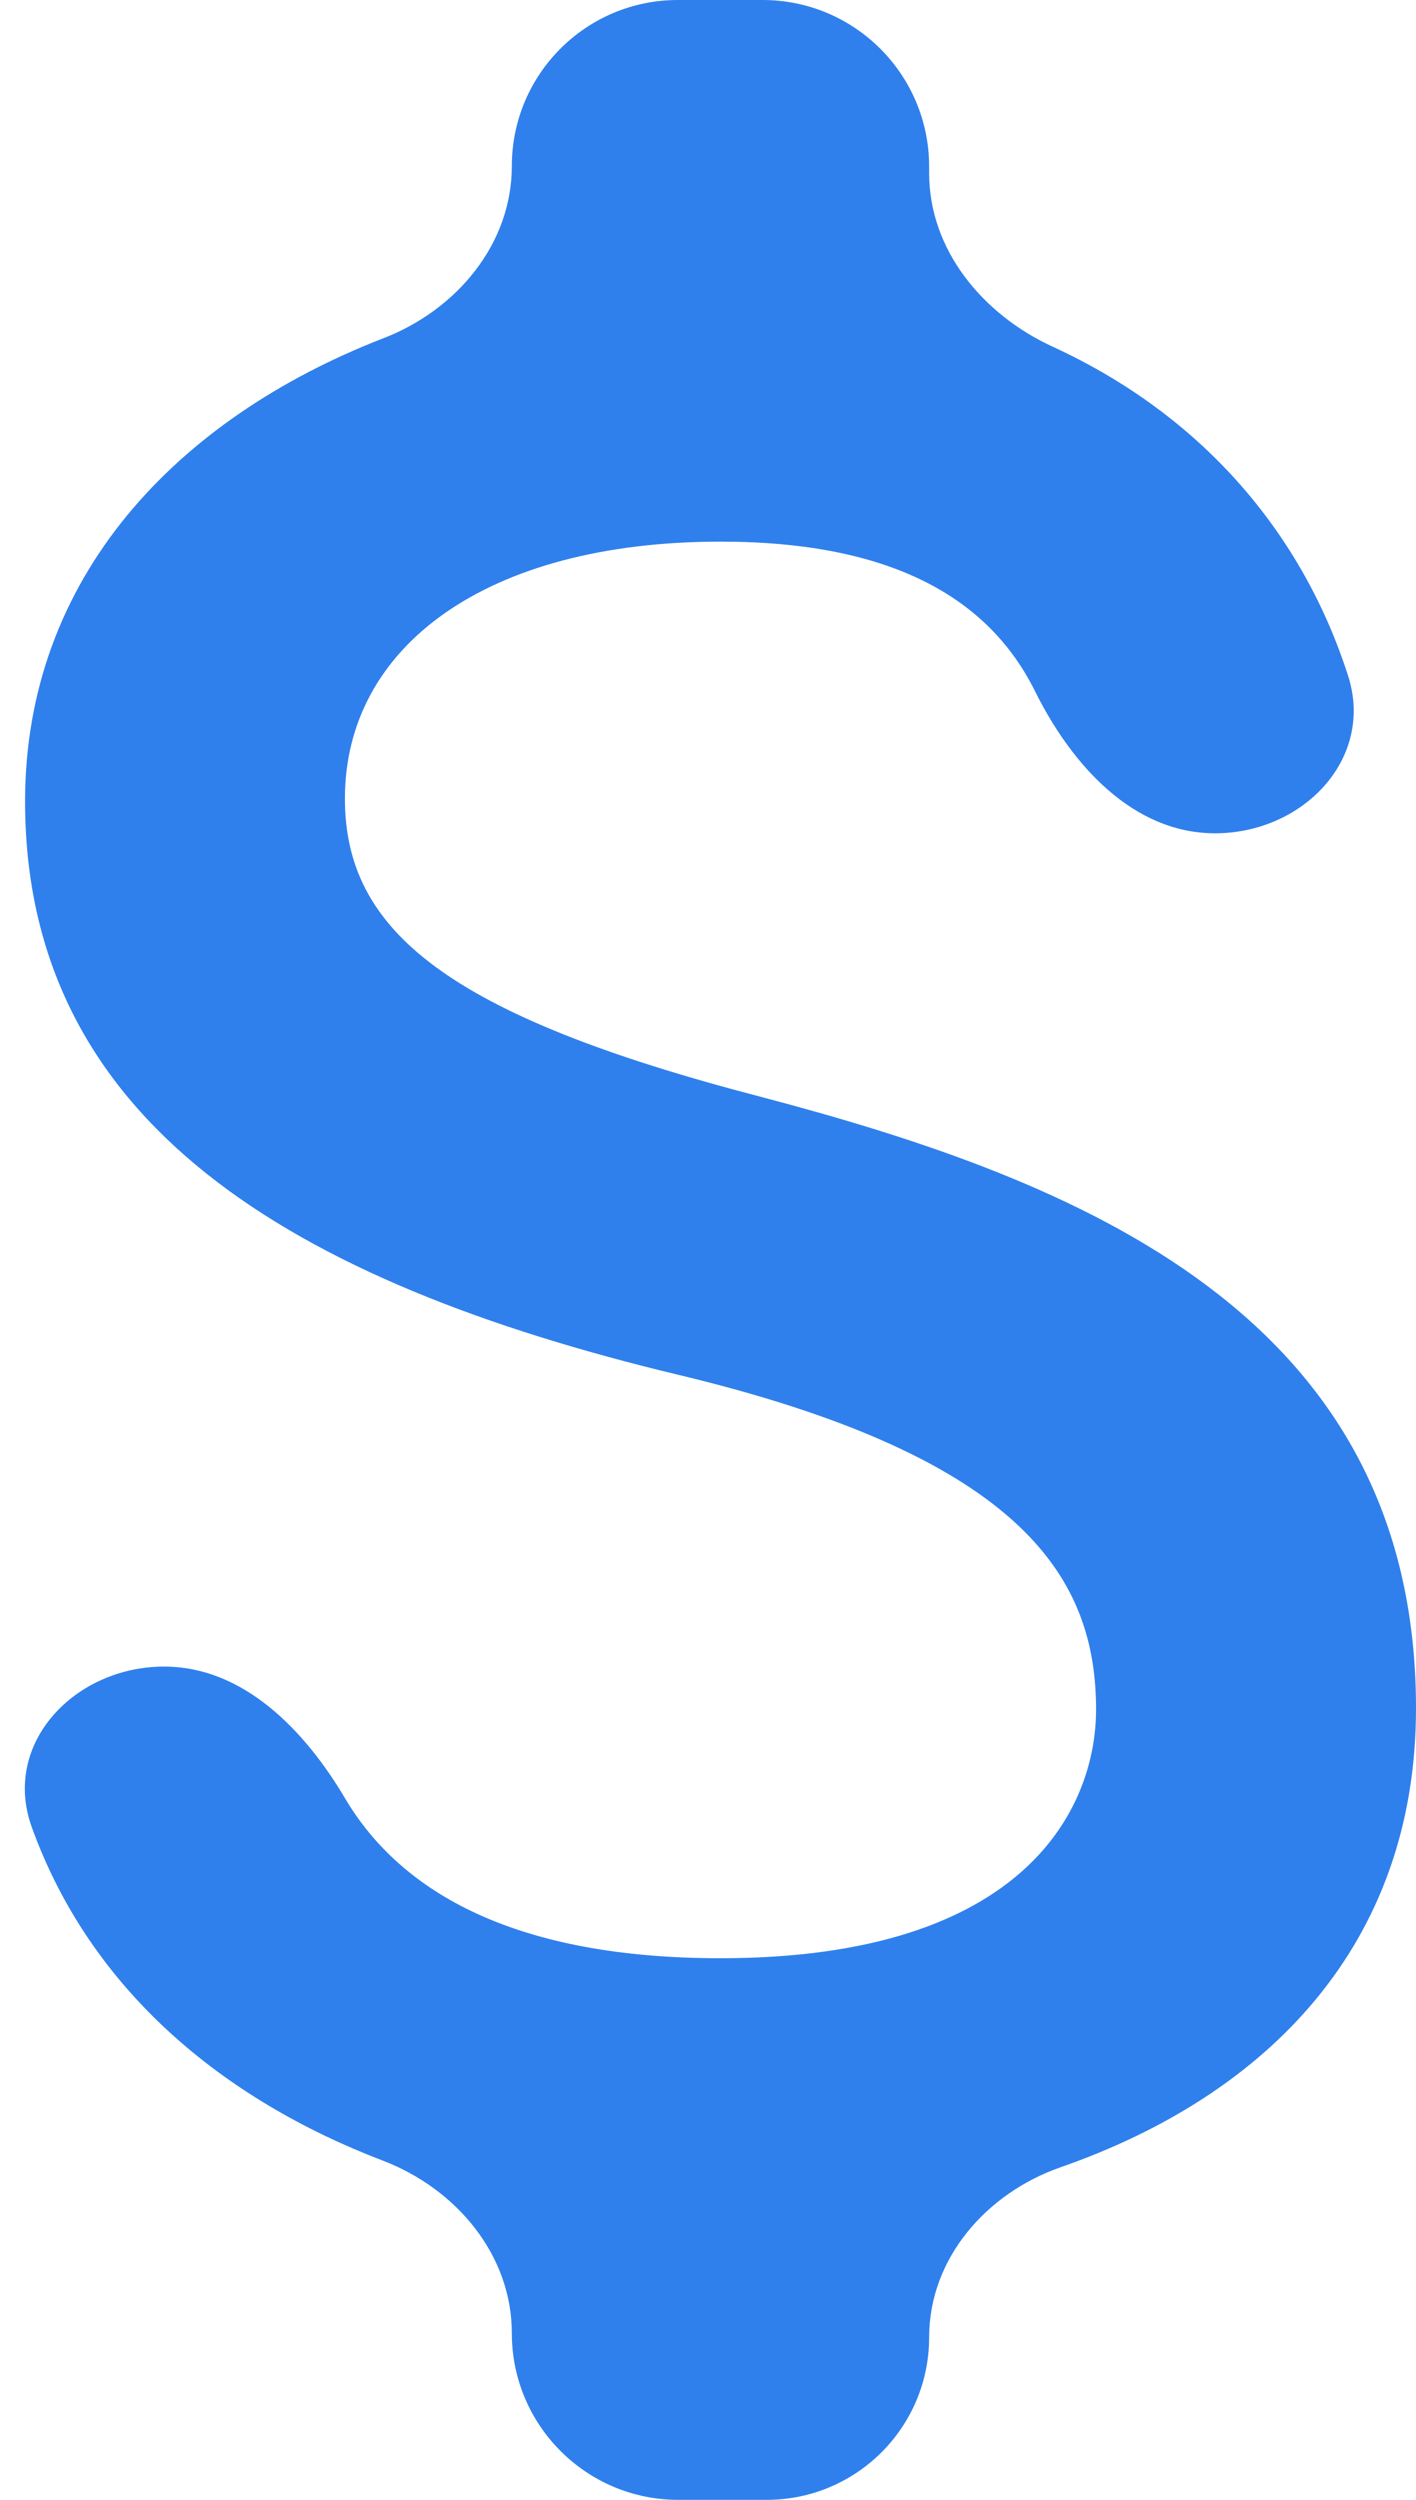 <svg width="17" height="30" viewBox="0 0 17 30" version="1.1" xmlns="http://www.w3.org/2000/svg" xmlns:xlink="http://www.w3.org/1999/xlink">
<title>currency-usd</title>
<desc>Created using Figma</desc>
<g id="Canvas" transform="translate(19271 -666)">
<g id="currency-usd">
<g id="Vector">
<use xlink:href="#path0_fill" transform="translate(-19271 666)" fill="#2F80ED"/>
</g>
</g>
</g>
<defs>
<path id="path0_fill" d="M 9.151 13.167C 5.361 12.183 4.141 11.167 4.141 9.583C 4.141 7.767 5.828 6.5 8.65 6.5C 10.712 6.5 11.874 7.182 12.426 8.295C 12.865 9.179 13.601 10 14.588 10C 15.64 10 16.506 9.108 16.184 8.107C 15.649 6.444 14.475 5.005 12.639 4.161C 11.801 3.776 11.155 3.001 11.155 2.079L 11.155 2C 11.155 0.895 10.26 0 9.155 0L 8.138 0C 7.037 0 6.145 0.892 6.145 1.992C 6.145 2.93 5.481 3.719 4.606 4.058C 2.119 5.022 0.301 6.93 0.301 9.617C 0.301 13.467 3.49 15.383 8.149 16.5C 12.324 17.5 13.159 18.967 13.159 20.517C 13.159 21.667 12.341 23.5 8.65 23.5C 6.212 23.5 4.822 22.729 4.142 21.58C 3.658 20.762 2.921 20 1.97 20C 0.9 20 0.018 20.92 0.381 21.926C 1.086 23.88 2.673 25.194 4.594 25.928C 5.476 26.265 6.145 27.058 6.145 28.001C 6.145 29.105 7.04 30 8.144 30L 9.204 30C 10.282 30 11.155 29.127 11.155 28.049C 11.155 27.104 11.842 26.319 12.734 26.008C 15.21 25.145 17 23.341 17 20.5C 17 15.767 12.942 14.167 9.151 13.167Z"/>
</defs>
</svg>
